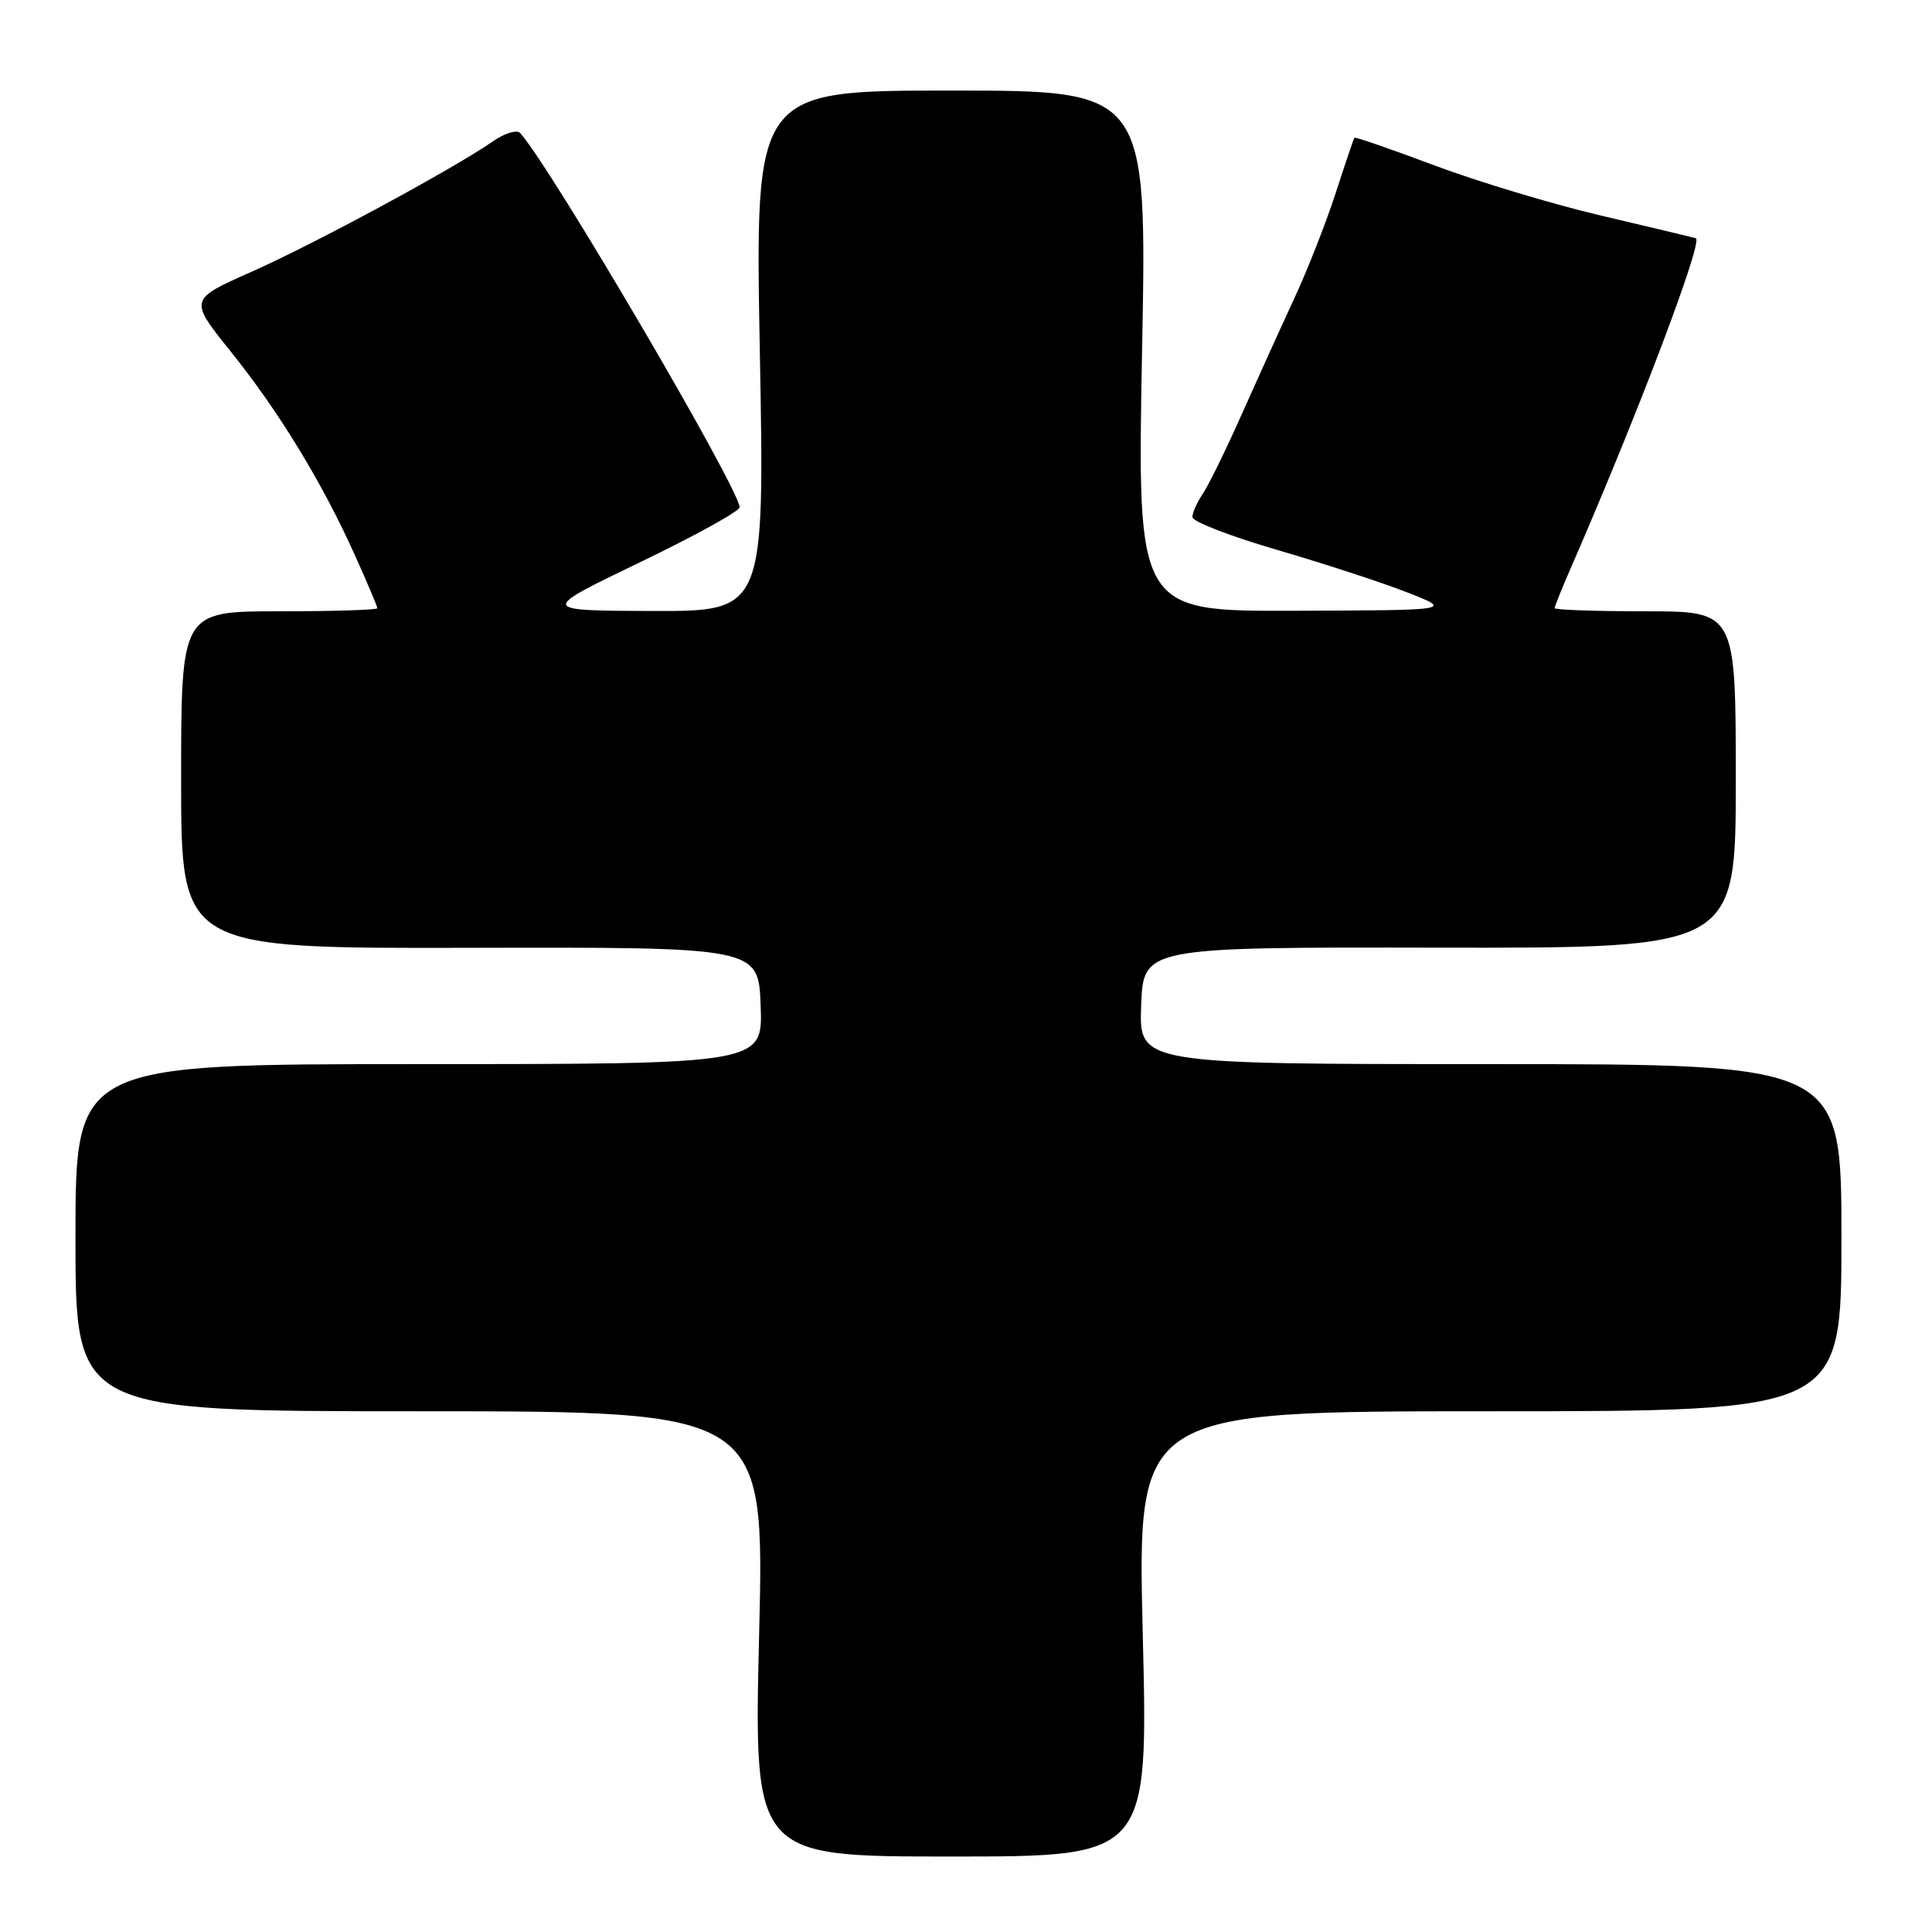 <?xml version="1.0" encoding="UTF-8" standalone="no"?>
<!DOCTYPE svg PUBLIC "-//W3C//DTD SVG 1.1//EN" "http://www.w3.org/Graphics/SVG/1.1/DTD/svg11.dtd" >
<svg xmlns="http://www.w3.org/2000/svg" xmlns:xlink="http://www.w3.org/1999/xlink" version="1.1" viewBox="0 0 256 256">
 <g >
 <path fill="currentColor"
d=" M 151.42 216.50 C 150.70 187.00 150.70 187.00 197.35 187.00 C 244.00 187.00 244.00 187.00 244.00 164.00 C 244.00 141.00 244.00 141.00 197.46 141.00 C 150.92 141.00 150.92 141.00 151.21 133.25 C 151.50 125.50 151.50 125.50 190.75 125.57 C 230.00 125.63 230.00 125.63 230.00 103.32 C 230.00 81.00 230.00 81.00 218.00 81.00 C 211.40 81.00 206.00 80.81 206.00 80.58 C 206.00 80.35 206.95 77.99 208.11 75.33 C 217.00 54.94 225.75 31.86 224.70 31.57 C 224.04 31.38 218.32 30.02 212.00 28.53 C 205.68 27.04 195.81 24.07 190.08 21.92 C 184.35 19.77 179.57 18.12 179.47 18.25 C 179.36 18.39 178.26 21.65 177.01 25.50 C 175.77 29.35 173.30 35.65 171.52 39.50 C 169.73 43.35 166.57 50.33 164.49 55.00 C 162.41 59.67 160.10 64.39 159.35 65.47 C 158.61 66.56 158.00 67.93 158.00 68.52 C 158.00 69.11 163.06 71.07 169.25 72.87 C 175.44 74.68 183.20 77.21 186.50 78.51 C 192.50 80.86 192.50 80.86 171.59 80.93 C 150.68 81.00 150.68 81.00 151.33 46.50 C 151.99 12.00 151.99 12.00 126.01 12.00 C 100.04 12.00 100.04 12.00 100.68 46.50 C 101.32 81.00 101.32 81.00 86.41 80.96 C 71.50 80.91 71.50 80.91 84.75 74.53 C 92.04 71.02 98.00 67.73 98.00 67.22 C 98.00 64.81 73.05 22.24 68.93 17.63 C 68.50 17.15 66.88 17.64 65.33 18.72 C 60.12 22.34 41.59 32.36 33.27 36.04 C 25.04 39.69 25.04 39.69 30.59 46.60 C 36.95 54.51 42.76 64.05 47.03 73.58 C 48.67 77.21 50.00 80.37 50.00 80.59 C 50.00 80.82 44.15 81.00 37.00 81.00 C 24.00 81.00 24.00 81.00 24.00 103.34 C 24.00 125.68 24.00 125.68 62.25 125.59 C 100.50 125.50 100.50 125.50 100.79 133.25 C 101.08 141.00 101.08 141.00 55.54 141.00 C 10.00 141.00 10.00 141.00 10.00 164.00 C 10.00 187.00 10.00 187.00 55.65 187.00 C 101.30 187.00 101.30 187.00 100.59 216.50 C 99.88 246.00 99.88 246.00 126.01 246.00 C 152.15 246.00 152.15 246.00 151.42 216.50 Z "/>
</g>
</svg>
